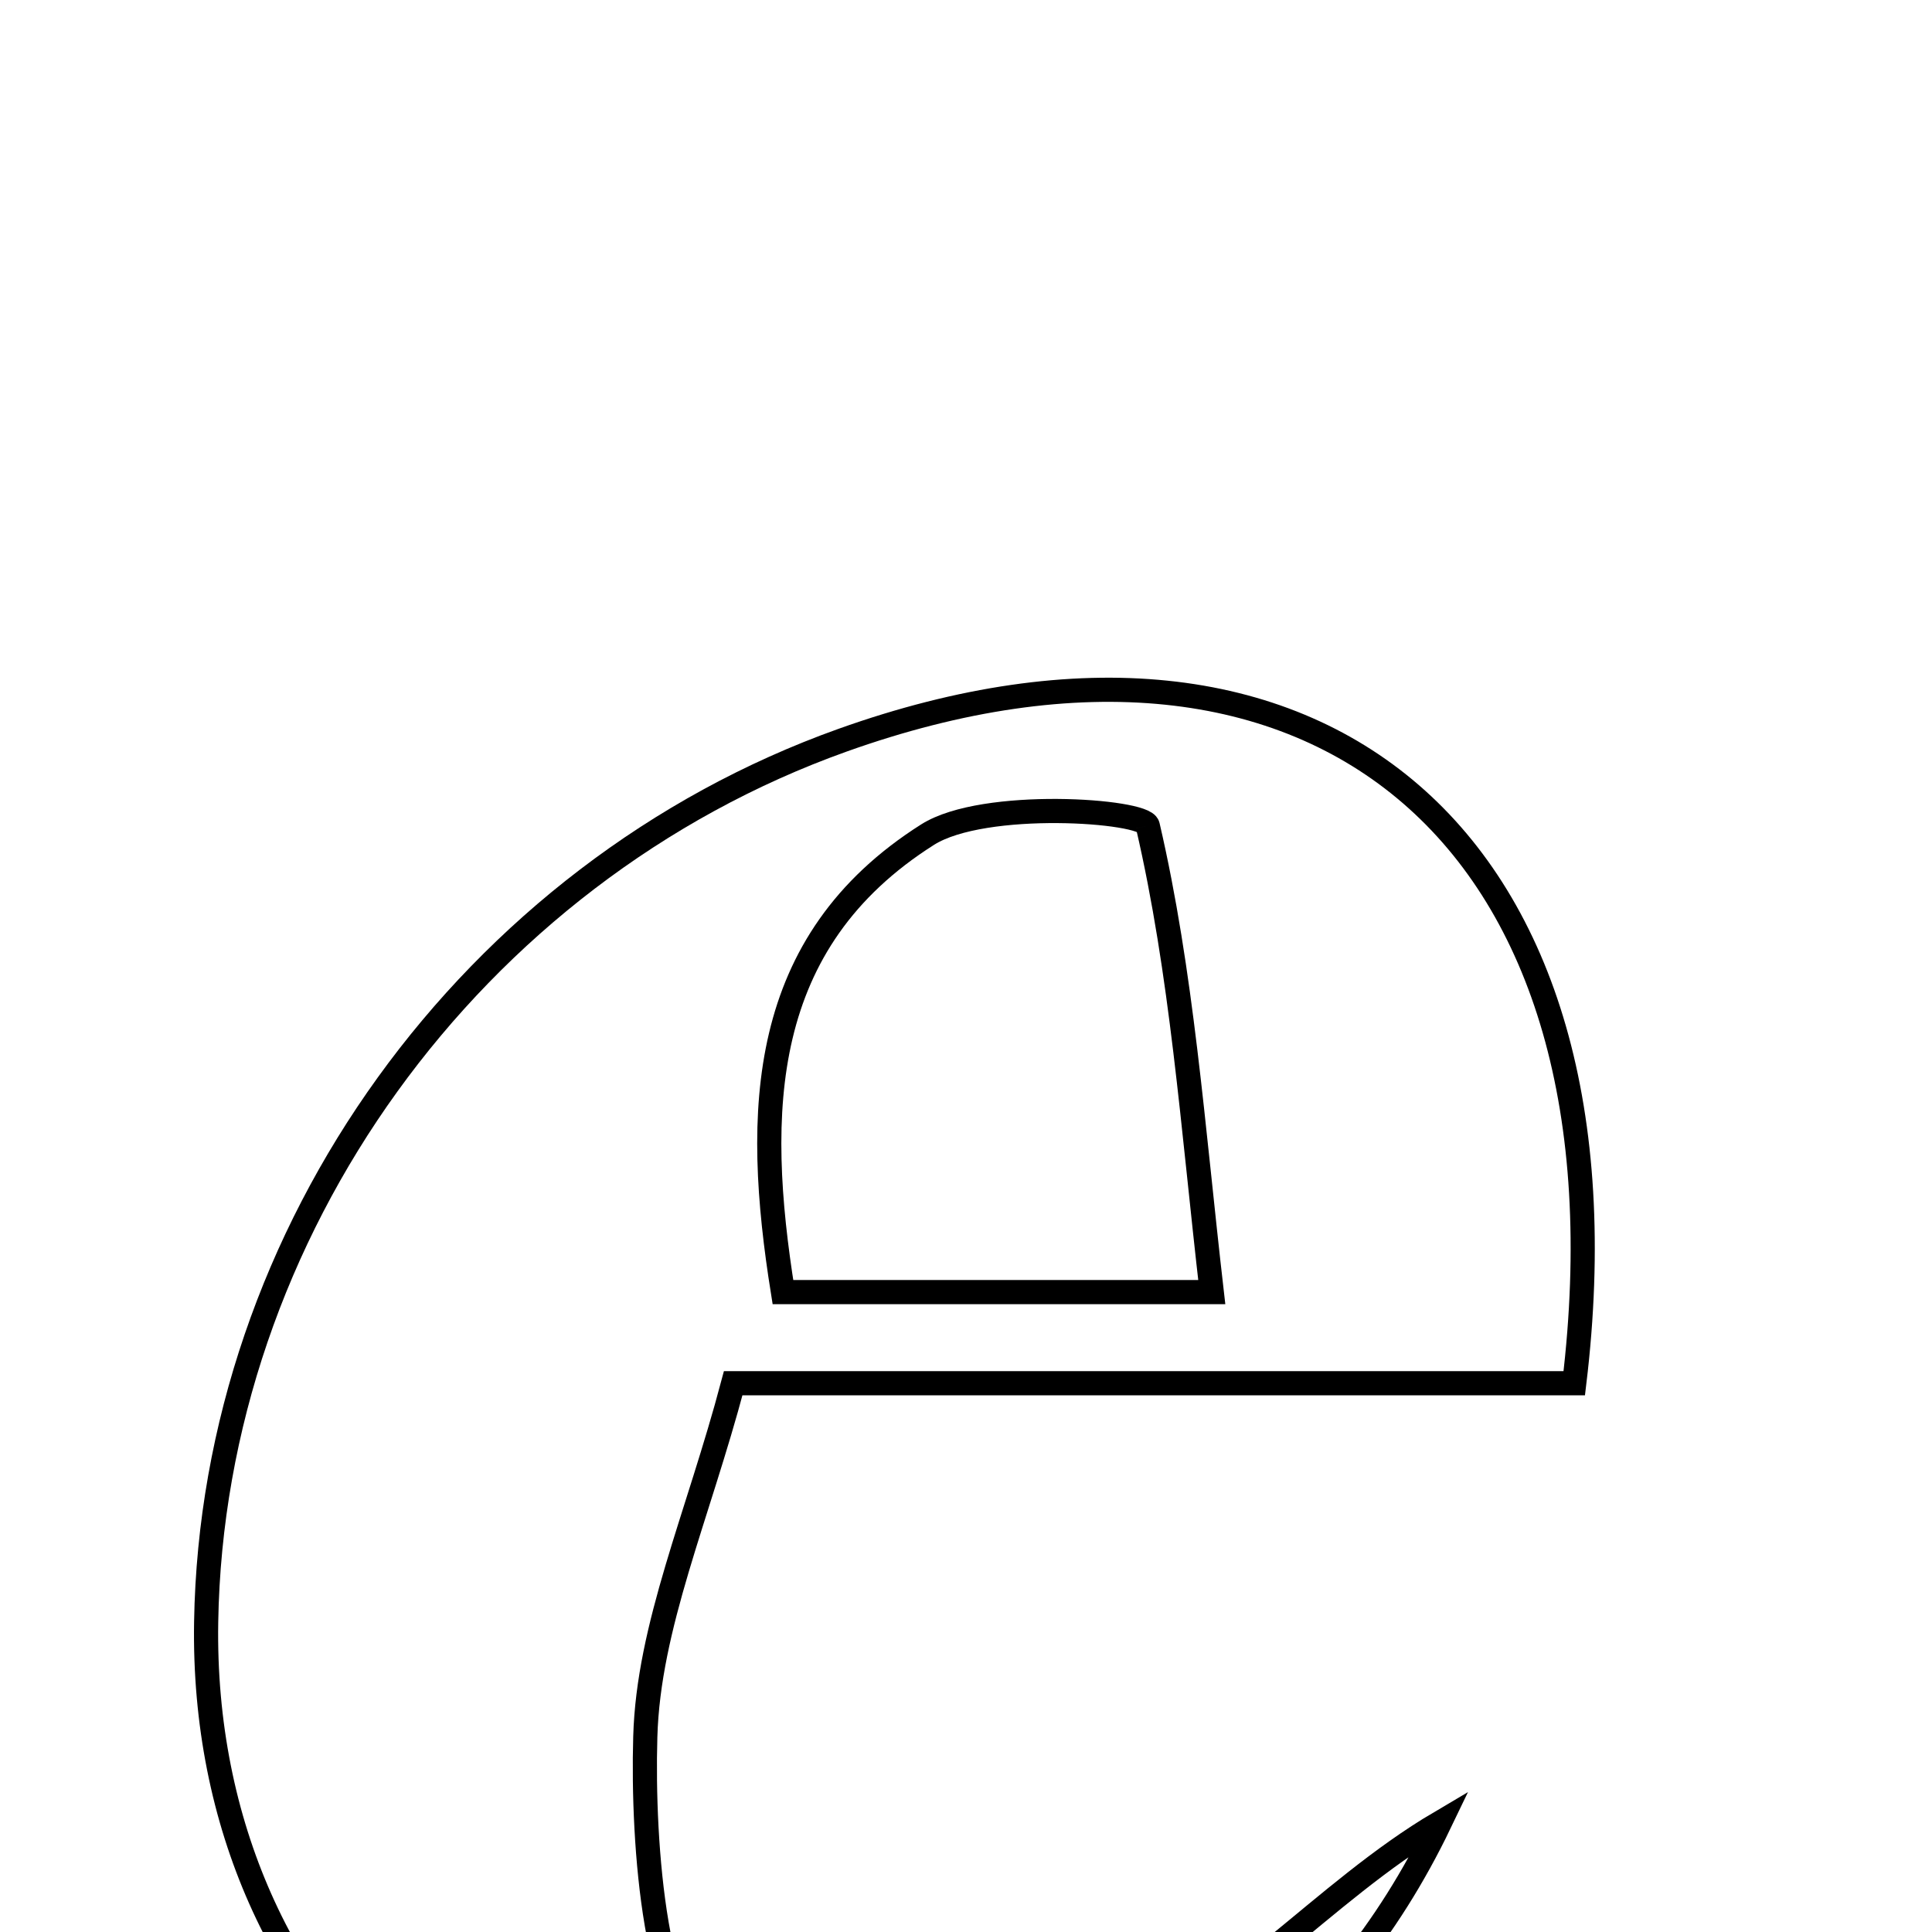 <svg xmlns="http://www.w3.org/2000/svg" viewBox="0.0 0.0 24.0 24.0" height="200px" width="200px"><path fill="none" stroke="black" stroke-width=".3" stroke-opacity="1.0"  filling="0" d="M10.464 9.196 C16.361 7.088 20.371 10.428 19.556 17.183 C16.174 17.183 12.731 17.183 9.108 17.183 C8.668 18.843 8.054 20.202 8.016 21.576 C7.977 22.927 8.142 25.132 8.894 25.475 C10.267 26.099 12.287 26.032 13.765 25.498 C15.261 24.958 16.427 23.503 17.887 22.642 C16.588 25.348 14.343 26.925 11.49 27.565 C6.596 28.663 2.477 25.184 2.561 20.149 C2.64 15.301 5.857 10.843 10.464 9.196"></path>
<path fill="none" stroke="black" stroke-width=".3" stroke-opacity="1.0"  filling="0" d="M14.258 10.257 C14.682 12.081 14.814 13.973 15.053 16.051 C12.889 16.051 11.479 16.051 9.726 16.051 C9.366 13.803 9.416 11.702 11.523 10.368 C12.224 9.924 14.214 10.067 14.258 10.257"></path></svg>